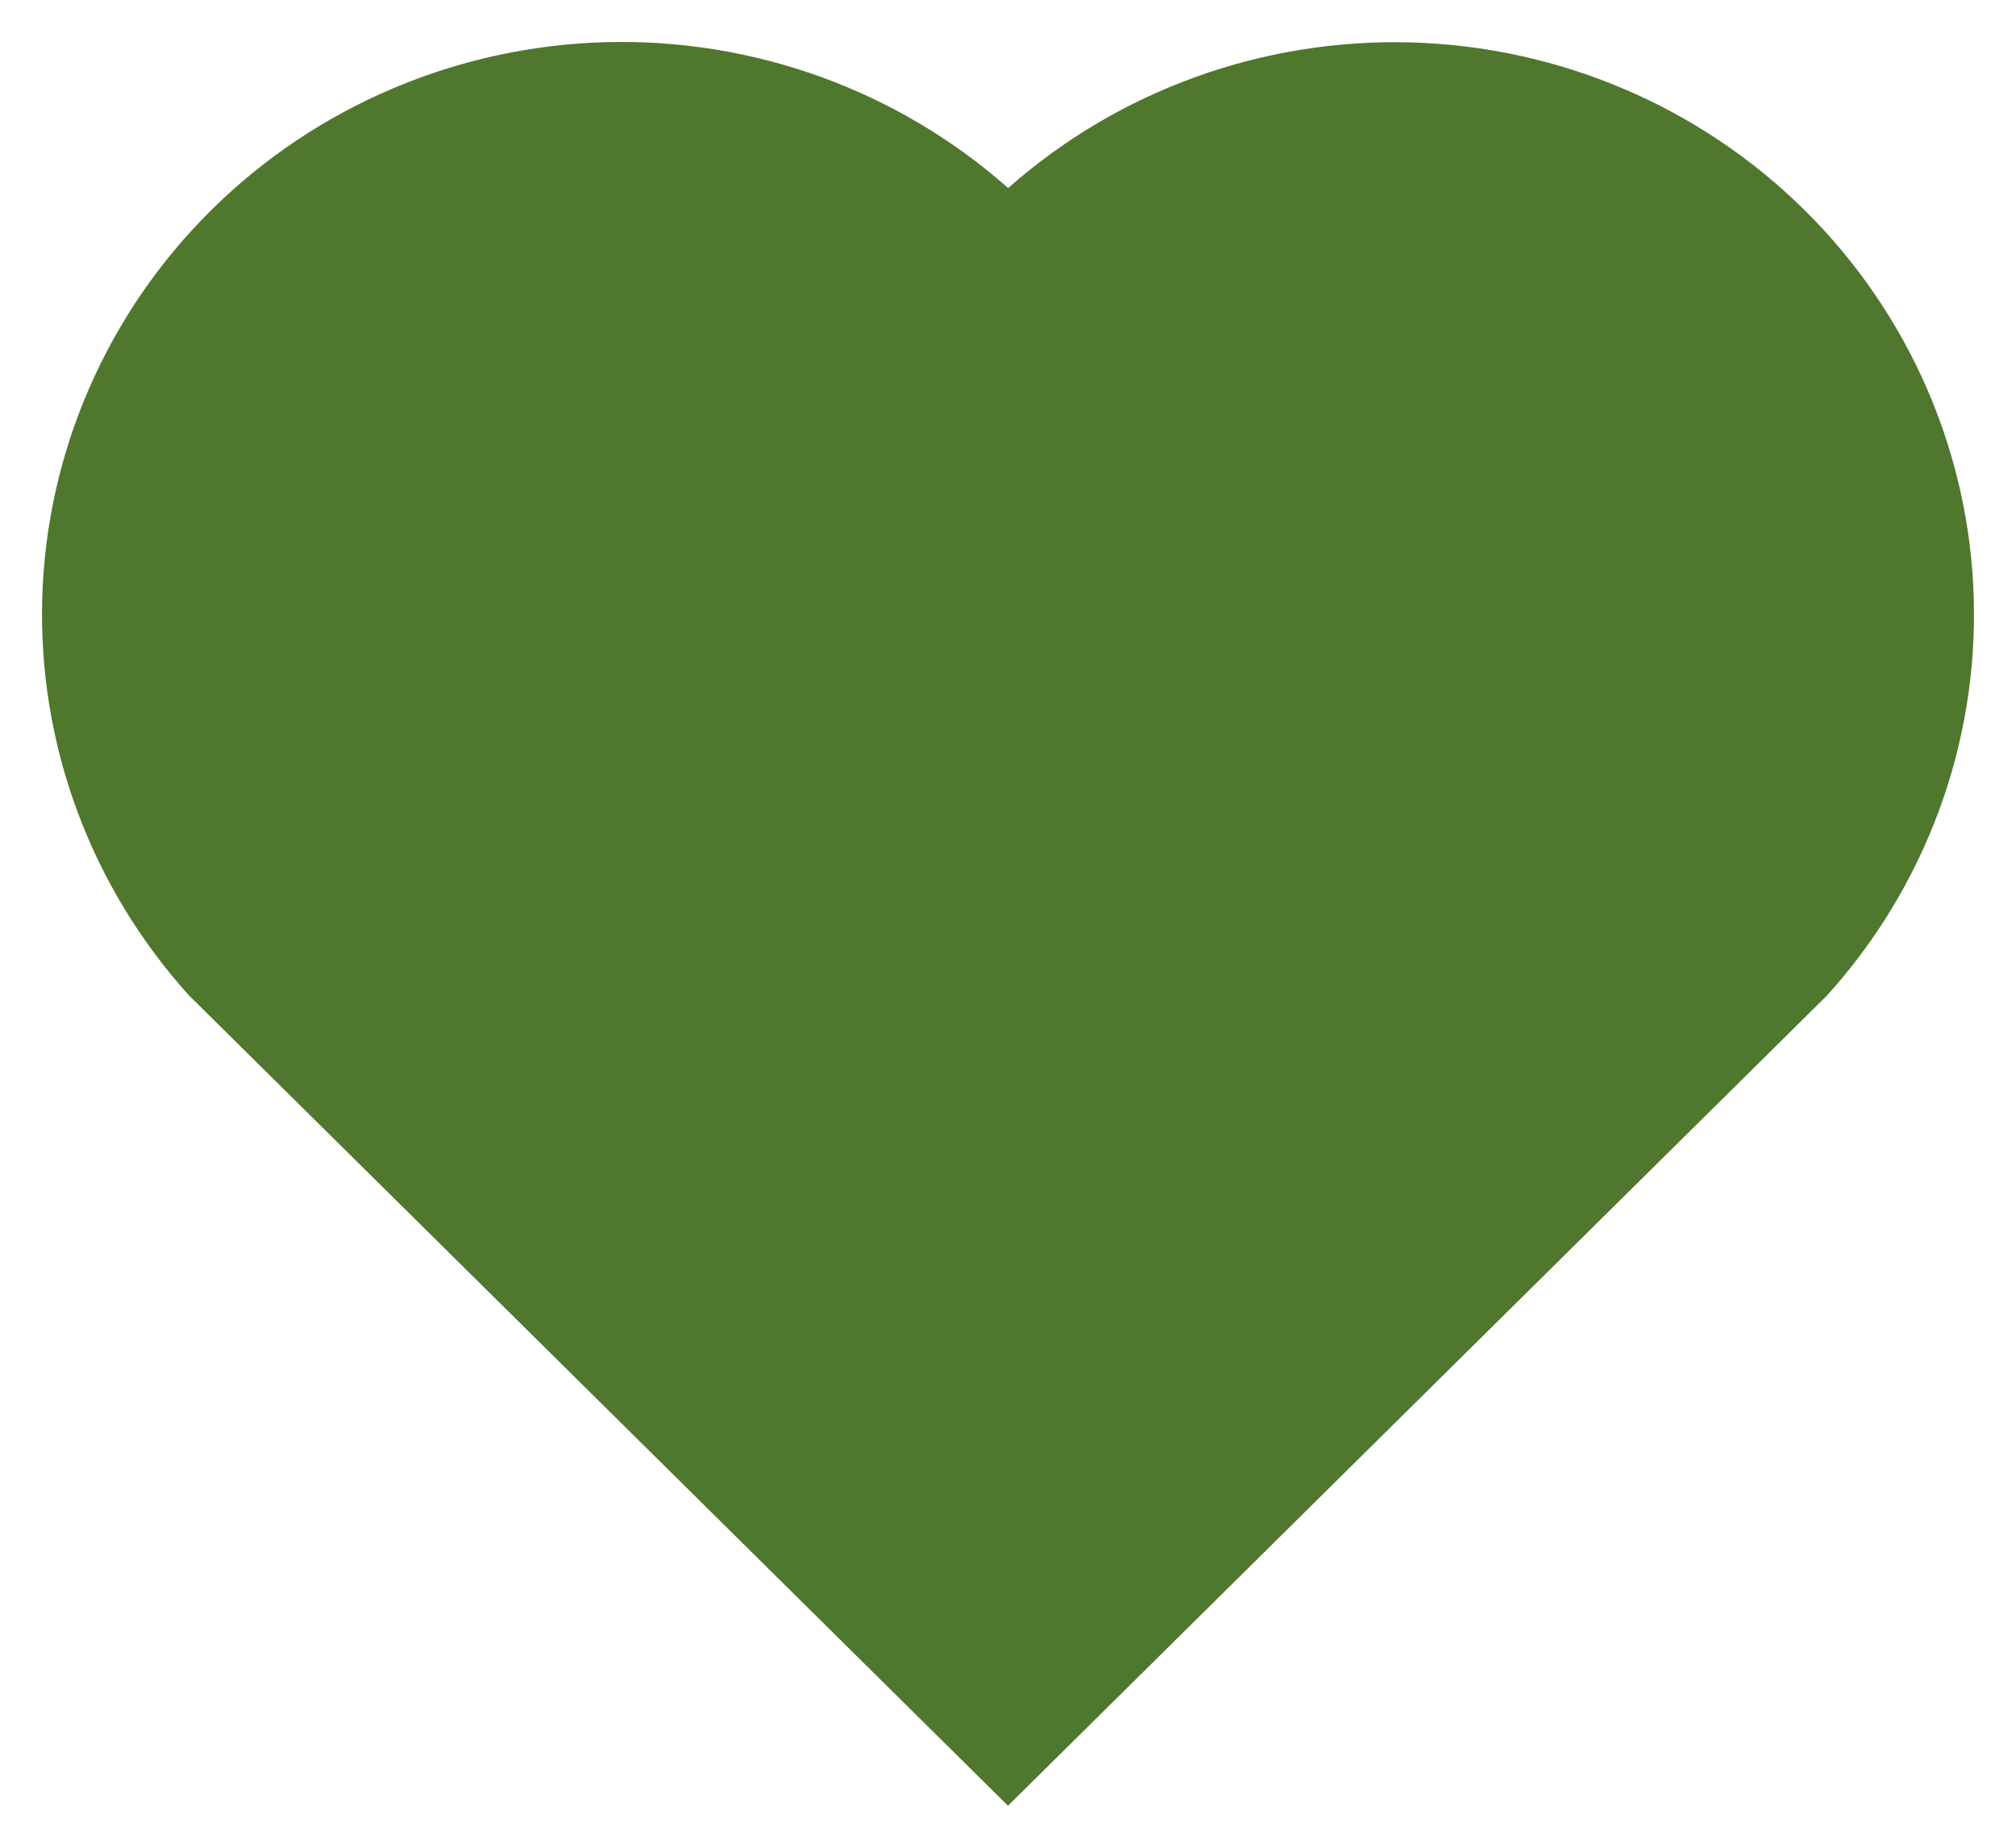 <svg width="24" height="22" viewBox="0 0 24 22" fill="none" xmlns="http://www.w3.org/2000/svg">
    <path d="M12.002 2.239C13.316 1.077 15.03 0.457 16.793 0.505C18.555 0.553 20.232 1.266 21.479 2.498C22.725 3.728 23.447 5.383 23.497 7.122C23.548 8.862 22.923 10.555 21.75 11.853L12 21.5L2.251 11.853C1.077 10.554 0.452 8.86 0.503 7.119C0.554 5.378 1.278 3.722 2.525 2.492C3.773 1.261 5.45 0.55 7.213 0.502C8.975 0.455 10.689 1.077 12.002 2.239Z" fill="#4F772D"/>
</svg>
